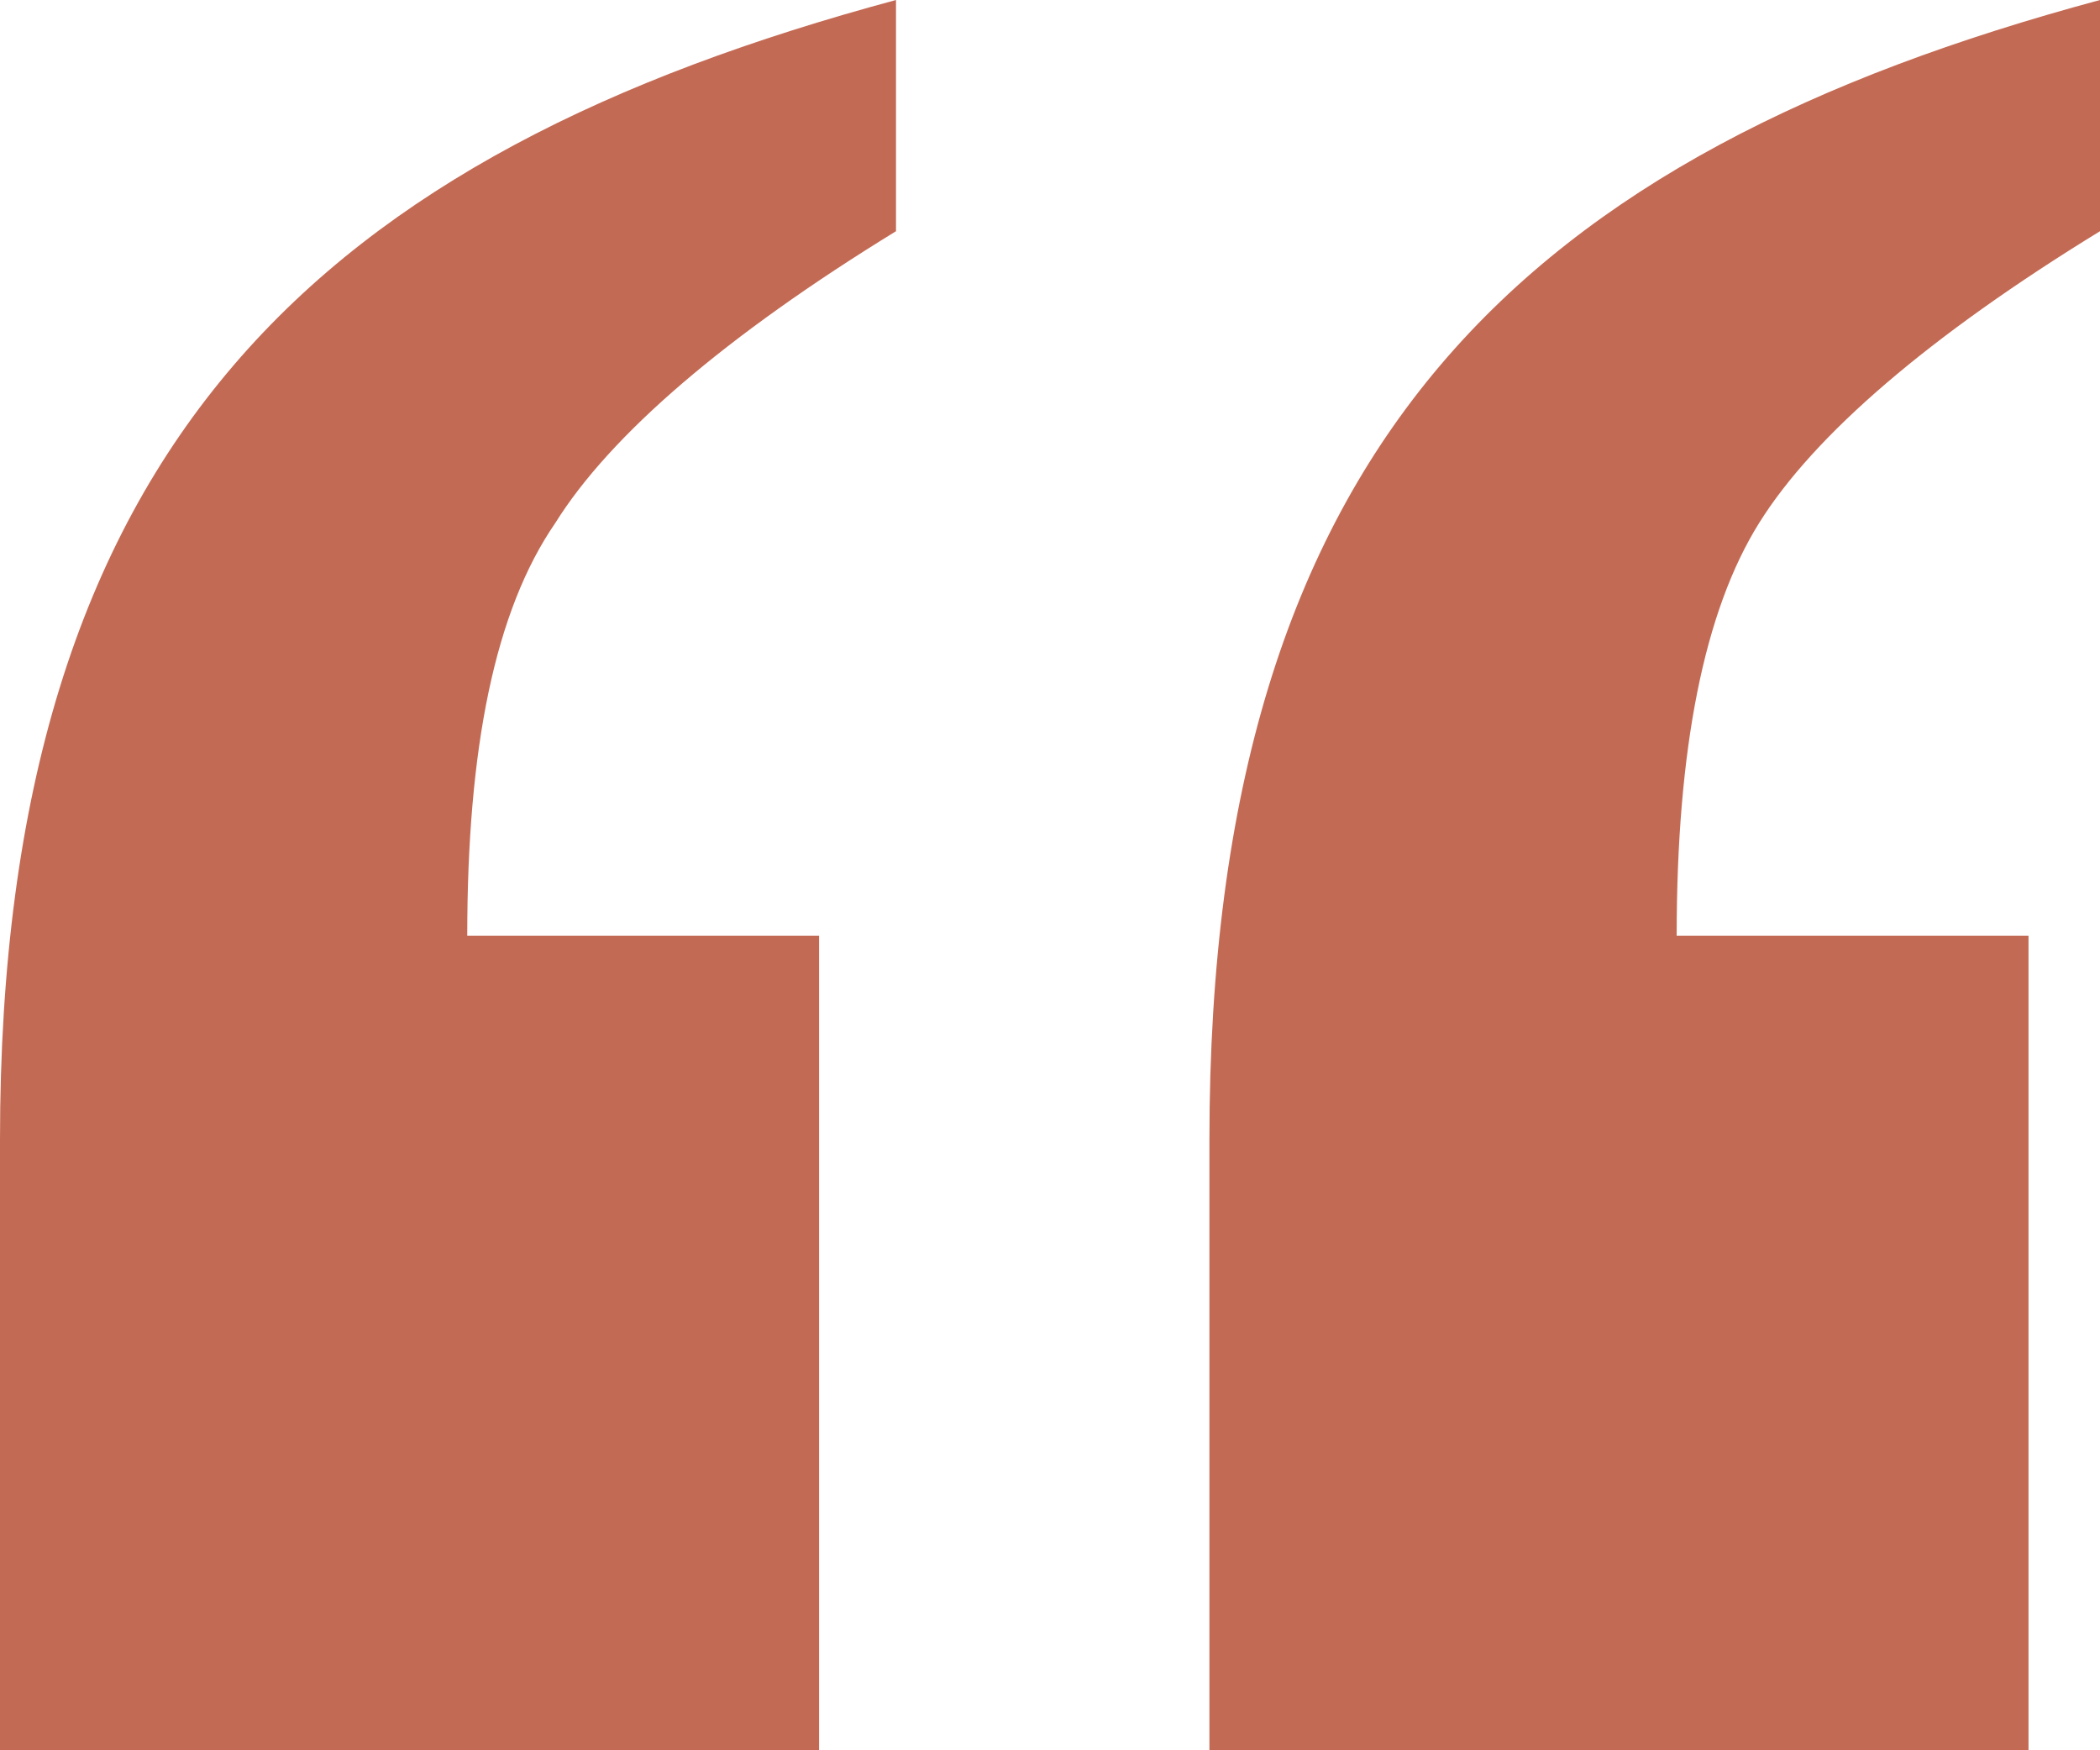 <svg xmlns="http://www.w3.org/2000/svg" width="24" height="20" viewBox="0 0 24 20">
    <path fill="#C36A54" fill-rule="nonzero" d="M23.183 10.692V20h-9.361v-6.981C13.822 5.03 17.466 1.76 24 0v2.642c-1.948 1.194-3.267 2.327-3.895 3.333-.629 1.006-.943 2.578-.943 4.717h4.021zm-13.822 0V20H0v-6.981C0 5.03 3.707 1.76 10.24 0v2.642C8.294 3.836 6.975 4.969 6.347 5.975 5.654 6.98 5.34 8.553 5.34 10.692h4.021z"/>
</svg>
